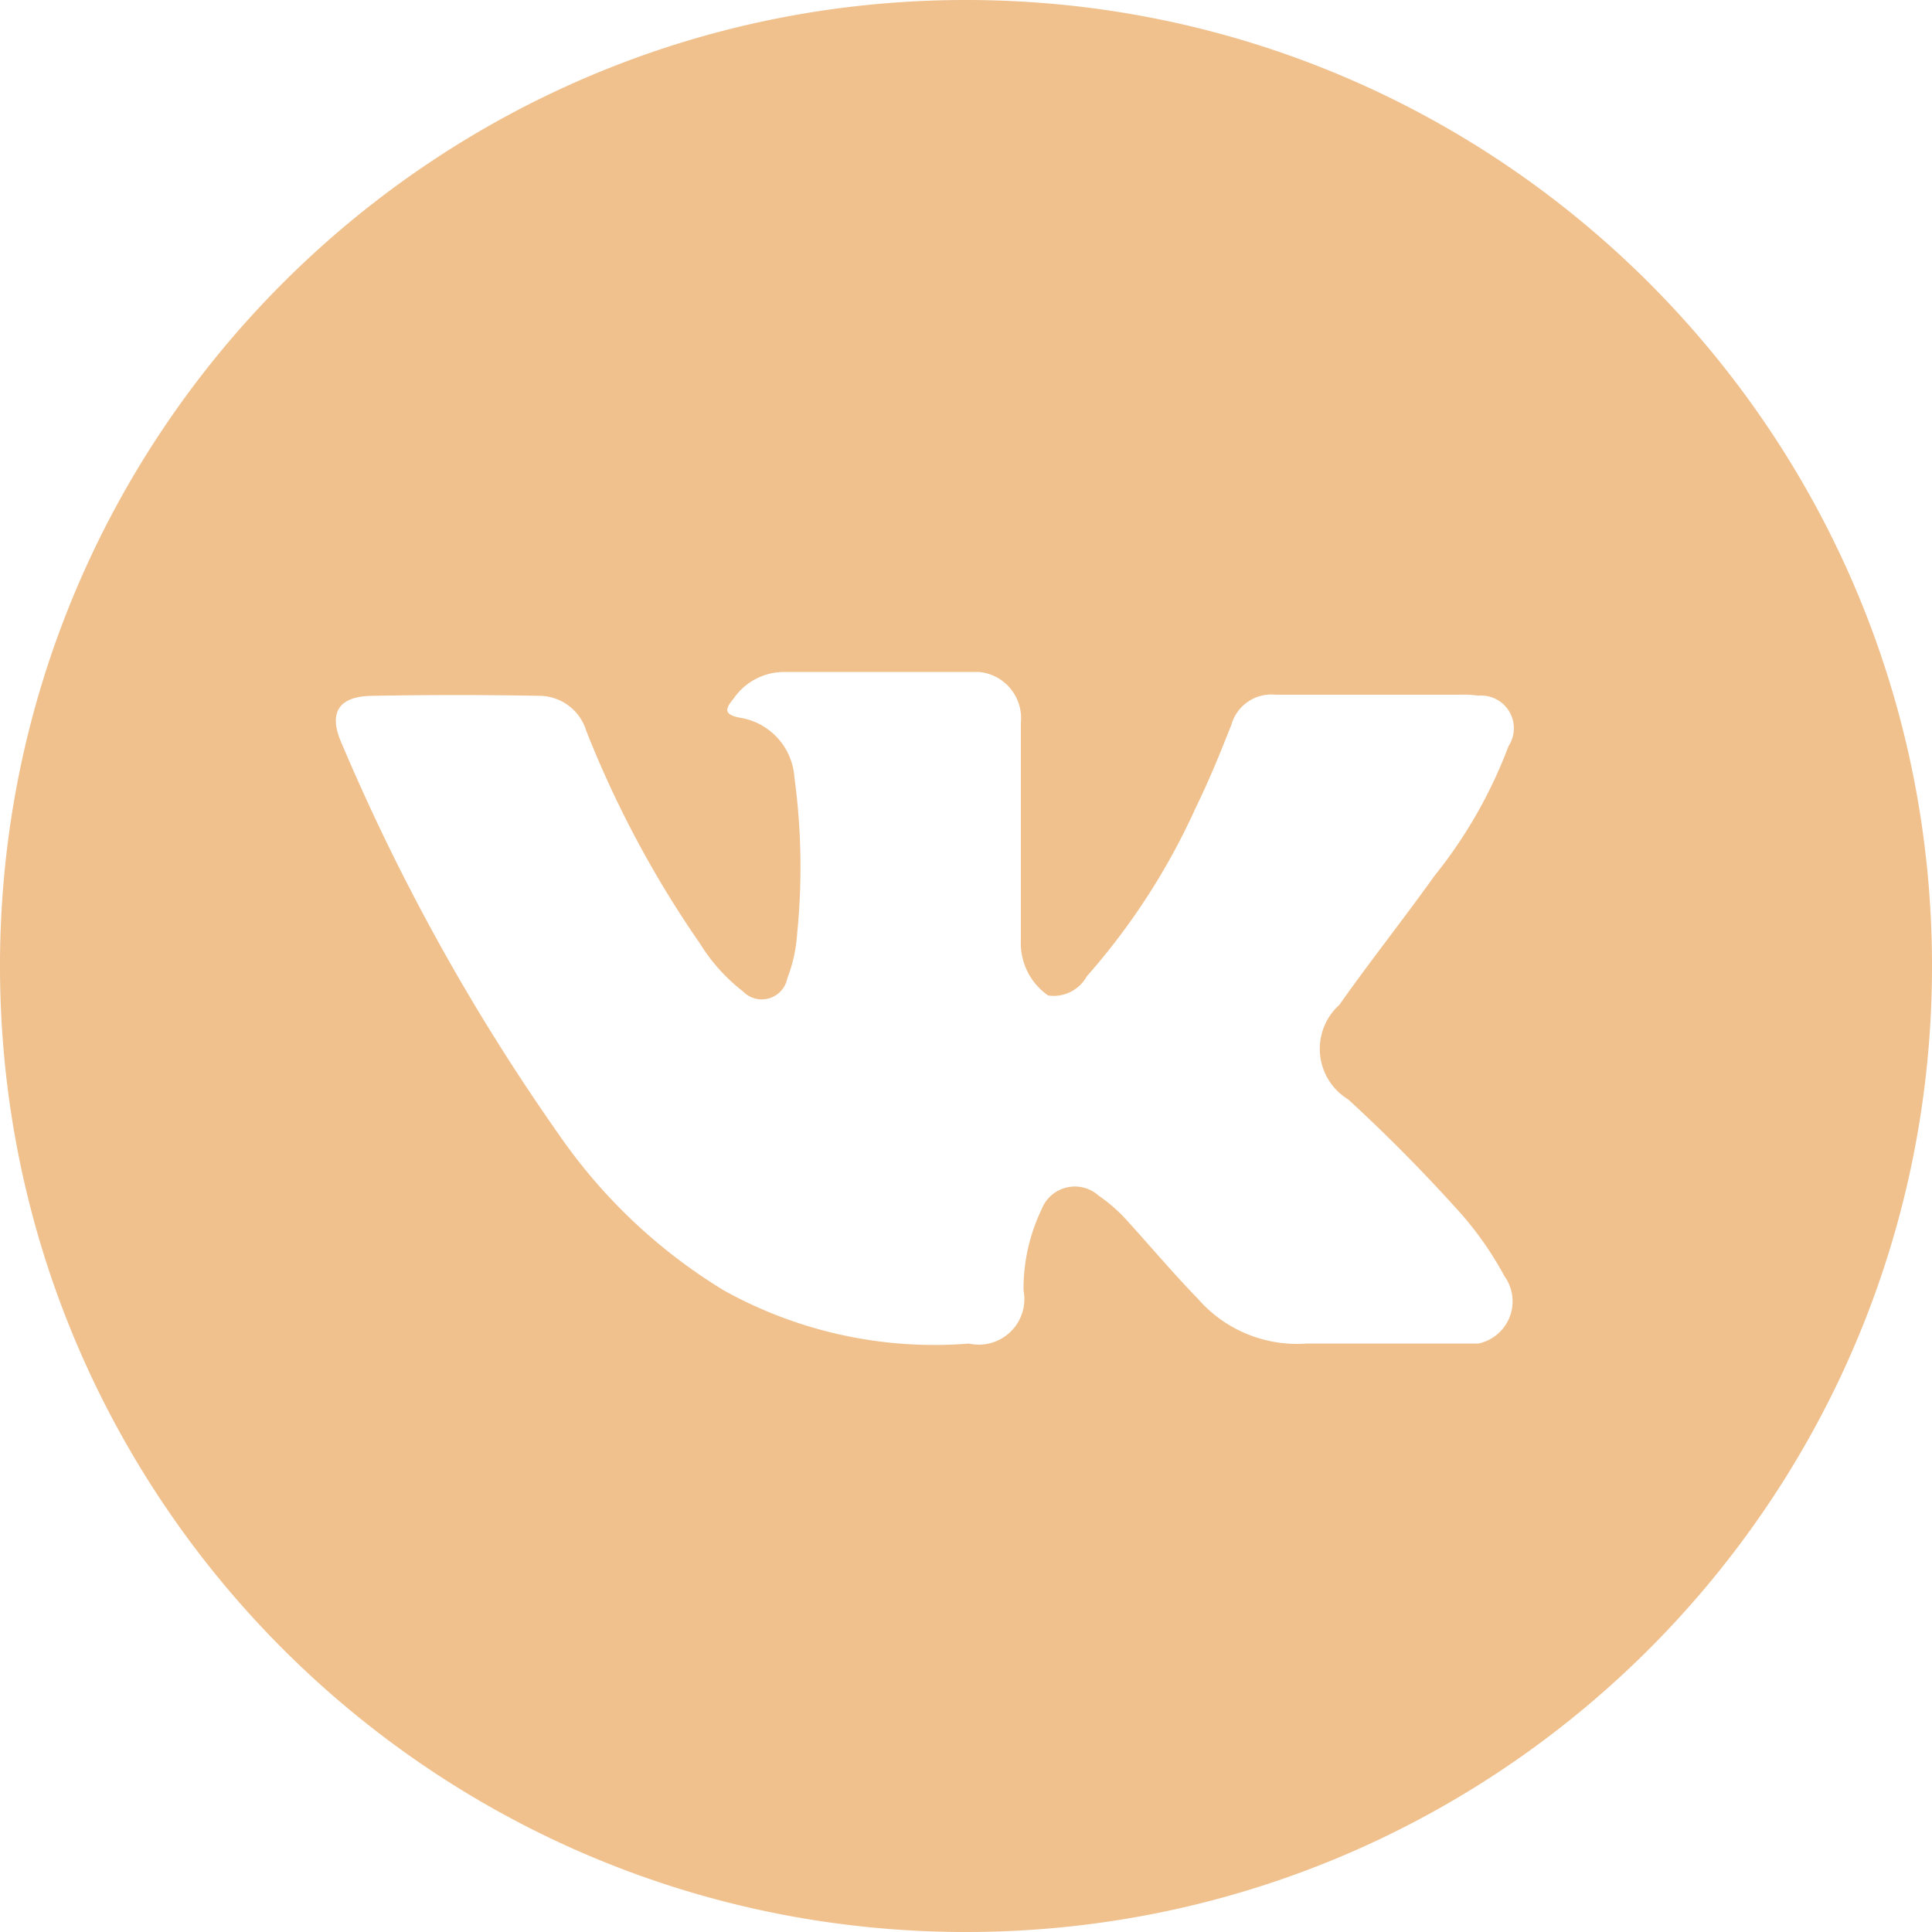 <svg xmlns="http://www.w3.org/2000/svg" width="50" height="50"><path fill="#f0c08d" d="M34.898 28.457l-.005-.003-.004-.004zm2.972 3.02c.41.477.768.999 1.067 1.553a1.115 1.115 0 0 1-.674 1.74h-4.435a3.402 3.402 0 0 1-2.826-1.157c-.615-.633-1.182-1.304-1.772-1.956a4.211 4.211 0 0 0-.8-.716.922.922 0 0 0-1.476.363 4.746 4.746 0 0 0-.465 2.09 1.18 1.18 0 0 1-1.413 1.378 11.224 11.224 0 0 1-6.343-1.376 14.076 14.076 0 0 1-4.27-4.035 54.533 54.533 0 0 1-5.617-10.113c-.355-.796-.096-1.224.776-1.24a118.91 118.91 0 0 1 4.348 0 1.276 1.276 0 0 1 1.204.91 27.187 27.187 0 0 0 2.943 5.504c.293.475.67.893 1.111 1.235a.674.674 0 0 0 1.148-.34c.143-.37.229-.759.254-1.154a17.27 17.27 0 0 0-.071-4.048 1.678 1.678 0 0 0-1.422-1.543c-.424-.083-.36-.242-.157-.485a1.59 1.59 0 0 1 1.357-.696h5.01a1.202 1.202 0 0 1 1.073 1.316v5.621a1.65 1.65 0 0 0 .706 1.435.98.98 0 0 0 1-.496 17.437 17.437 0 0 0 2.826-4.378c.34-.691.63-1.41.915-2.128.138-.501.616-.83 1.133-.783h4.822a2.5 2.5 0 0 1 .435.026.846.846 0 0 1 .784 1.305 12.19 12.19 0 0 1-1.917 3.358c-.804 1.124-1.665 2.21-2.463 3.34a1.533 1.533 0 0 0 .232 2.447 42.412 42.412 0 0 1 2.977 3.022zM0 25c0 13.807 11.193 25 25 25s25-11.193 25-25S38.807 0 25 0 0 11.193 0 25z"/></svg>